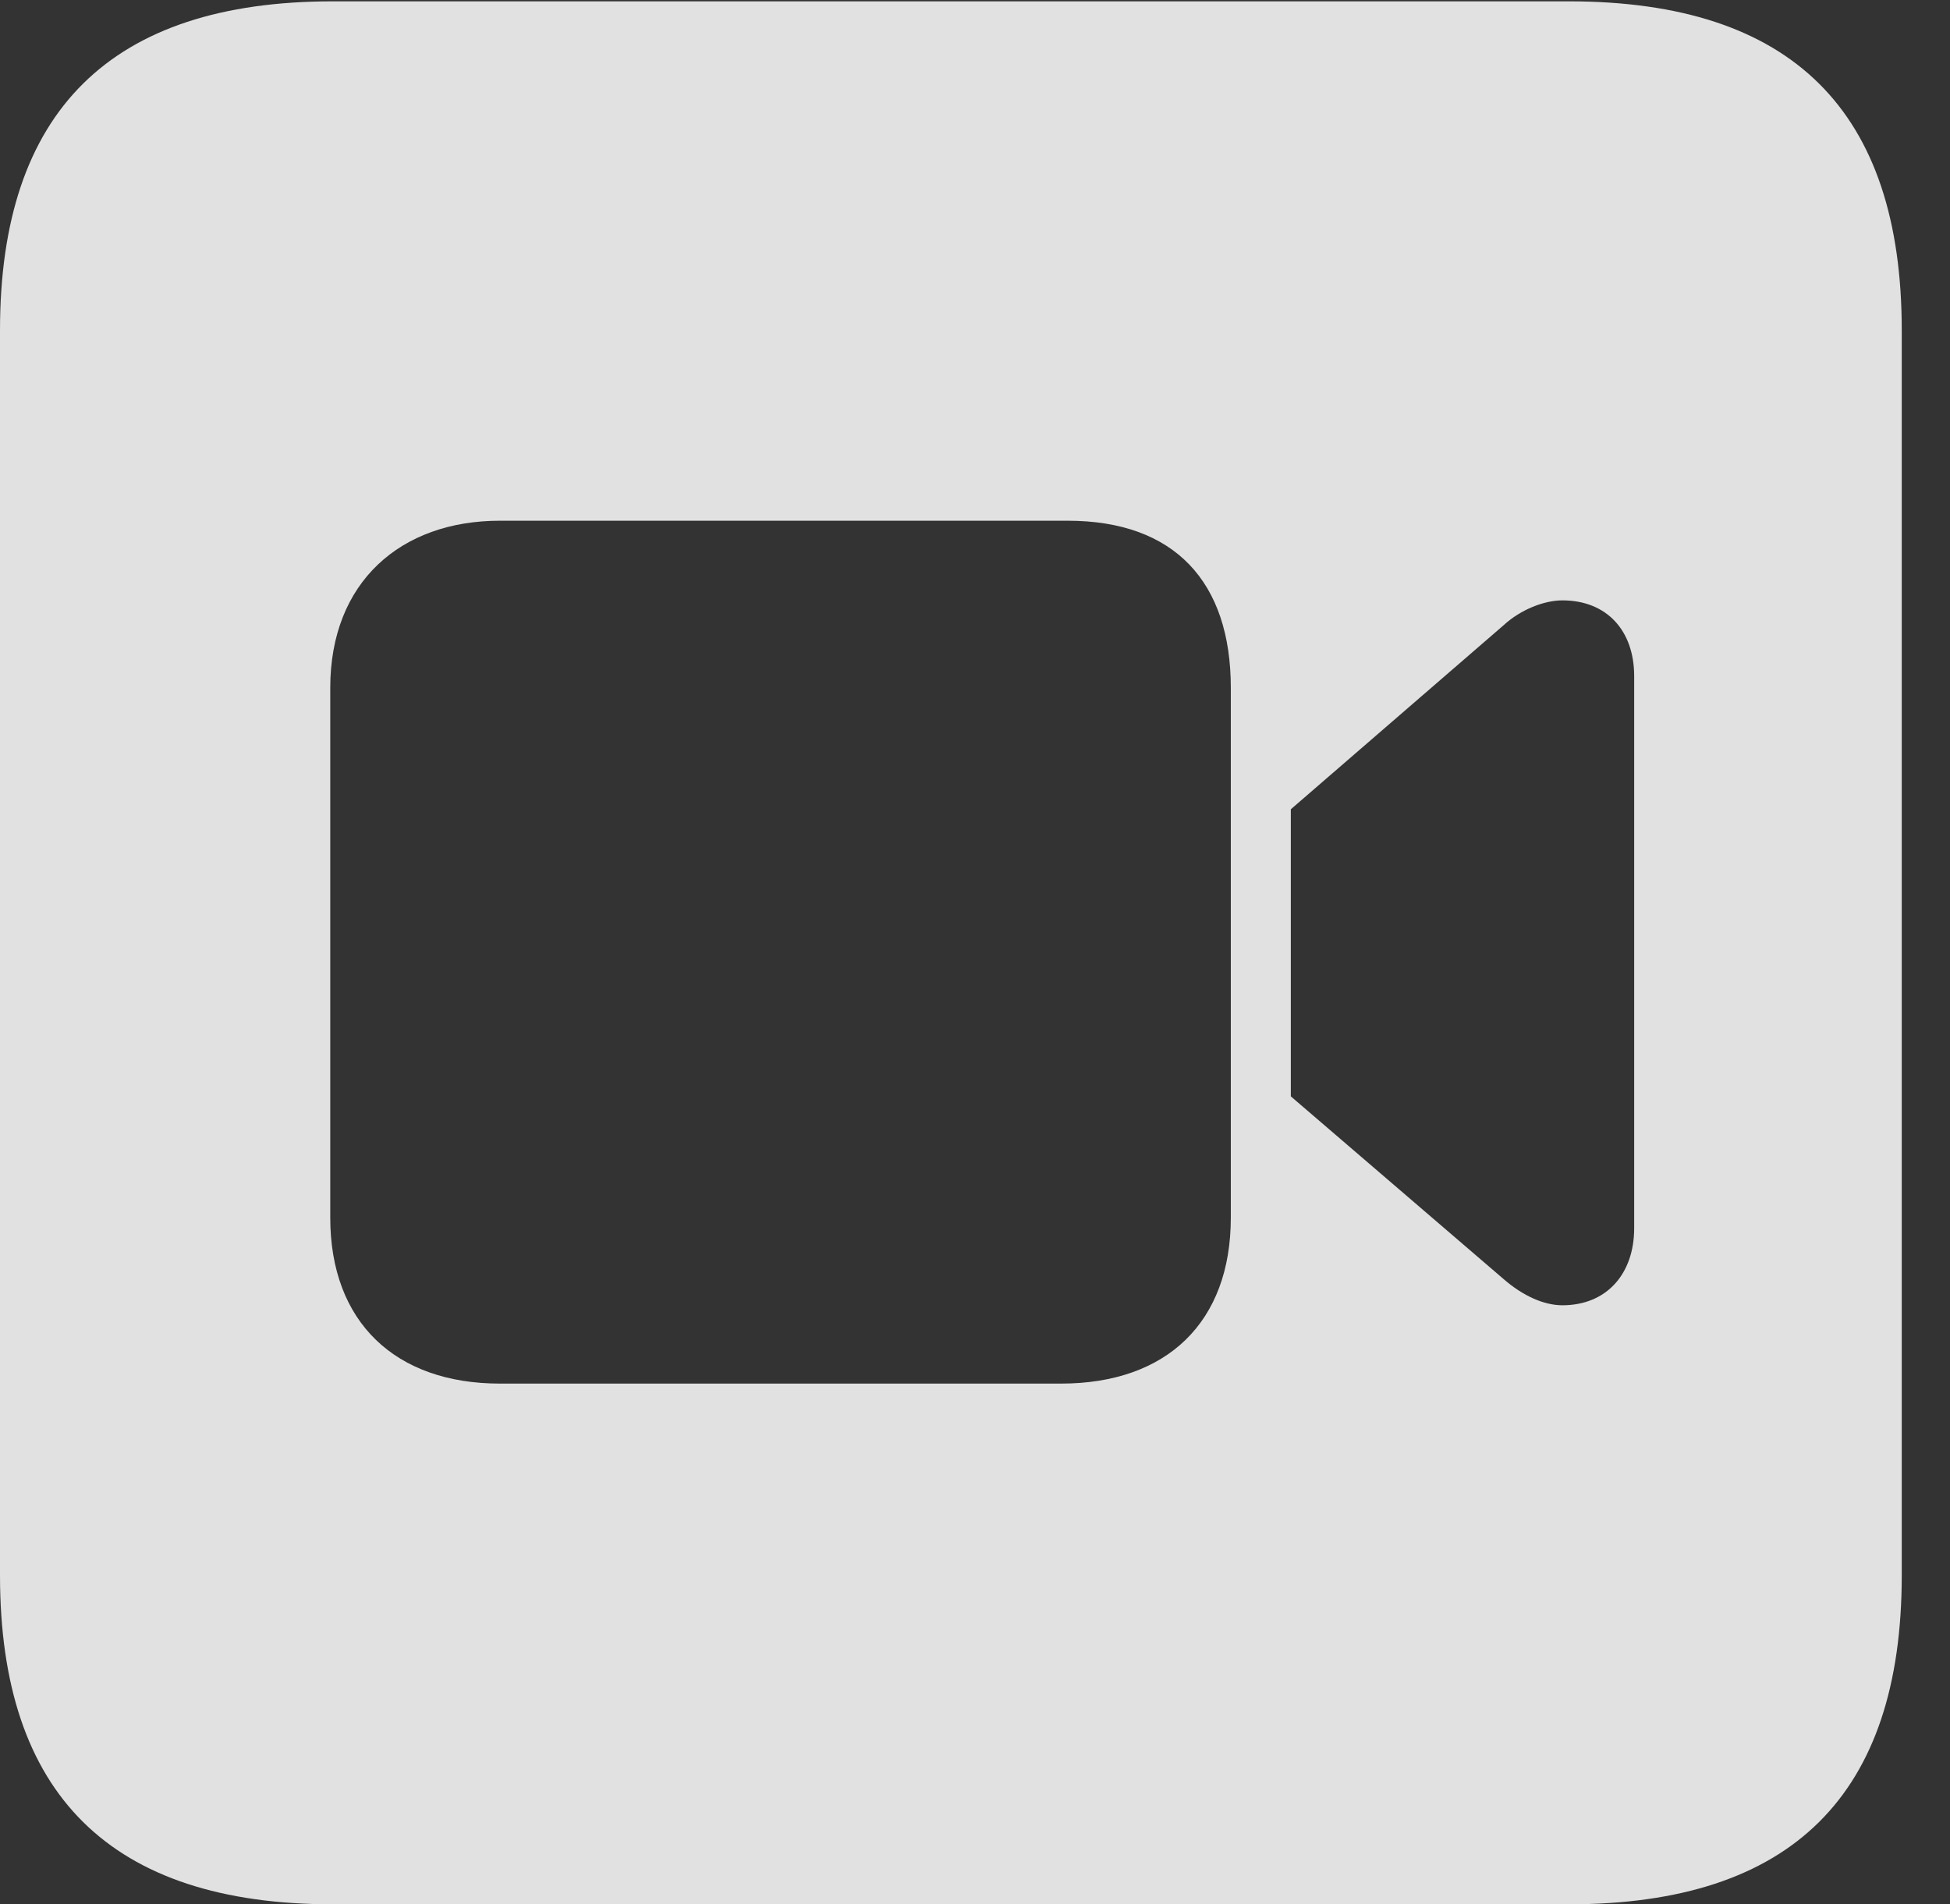 <?xml version="1.0" encoding="UTF-8"?>
<!--Generator: Apple Native CoreSVG 326-->
<!DOCTYPE svg
PUBLIC "-//W3C//DTD SVG 1.1//EN"
       "http://www.w3.org/Graphics/SVG/1.1/DTD/svg11.dtd">
<svg version="1.1" xmlns="http://www.w3.org/2000/svg" xmlns:xlink="http://www.w3.org/1999/xlink" viewBox="0 0 14.59 14.248">
 <rect x="0" y="0" width="14.59" height="14.248" fill="#333333" stroke="none"/>
 <g>
  <rect height="14.248" opacity="0" width="14.59" x="0" y="0"/>
  <path d="M14.229 2.471L14.229 11.787C14.229 13.428 13.408 14.248 11.738 14.248L2.49 14.248C0.83 14.248 0 13.428 0 11.787L0 2.471C0 0.83 0.83 0.01 2.49 0.01L11.738 0.01C13.408 0.01 14.229 0.83 14.229 2.471ZM3.74 3.896C2.998 3.896 2.471 4.355 2.471 5.146L2.471 9.111C2.471 9.893 2.959 10.352 3.74 10.352L7.939 10.352C8.73 10.352 9.209 9.893 9.209 9.111L9.209 5.146C9.209 4.355 8.789 3.896 7.988 3.896ZM11.25 4.678L9.658 6.055L9.658 8.203L11.25 9.57C11.396 9.697 11.553 9.766 11.69 9.766C12.021 9.766 12.227 9.531 12.227 9.189L12.227 5.059C12.227 4.717 12.021 4.492 11.69 4.492C11.553 4.492 11.377 4.561 11.25 4.678Z" fill="white" fill-opacity="0.85"/>
 </g>
</svg>
